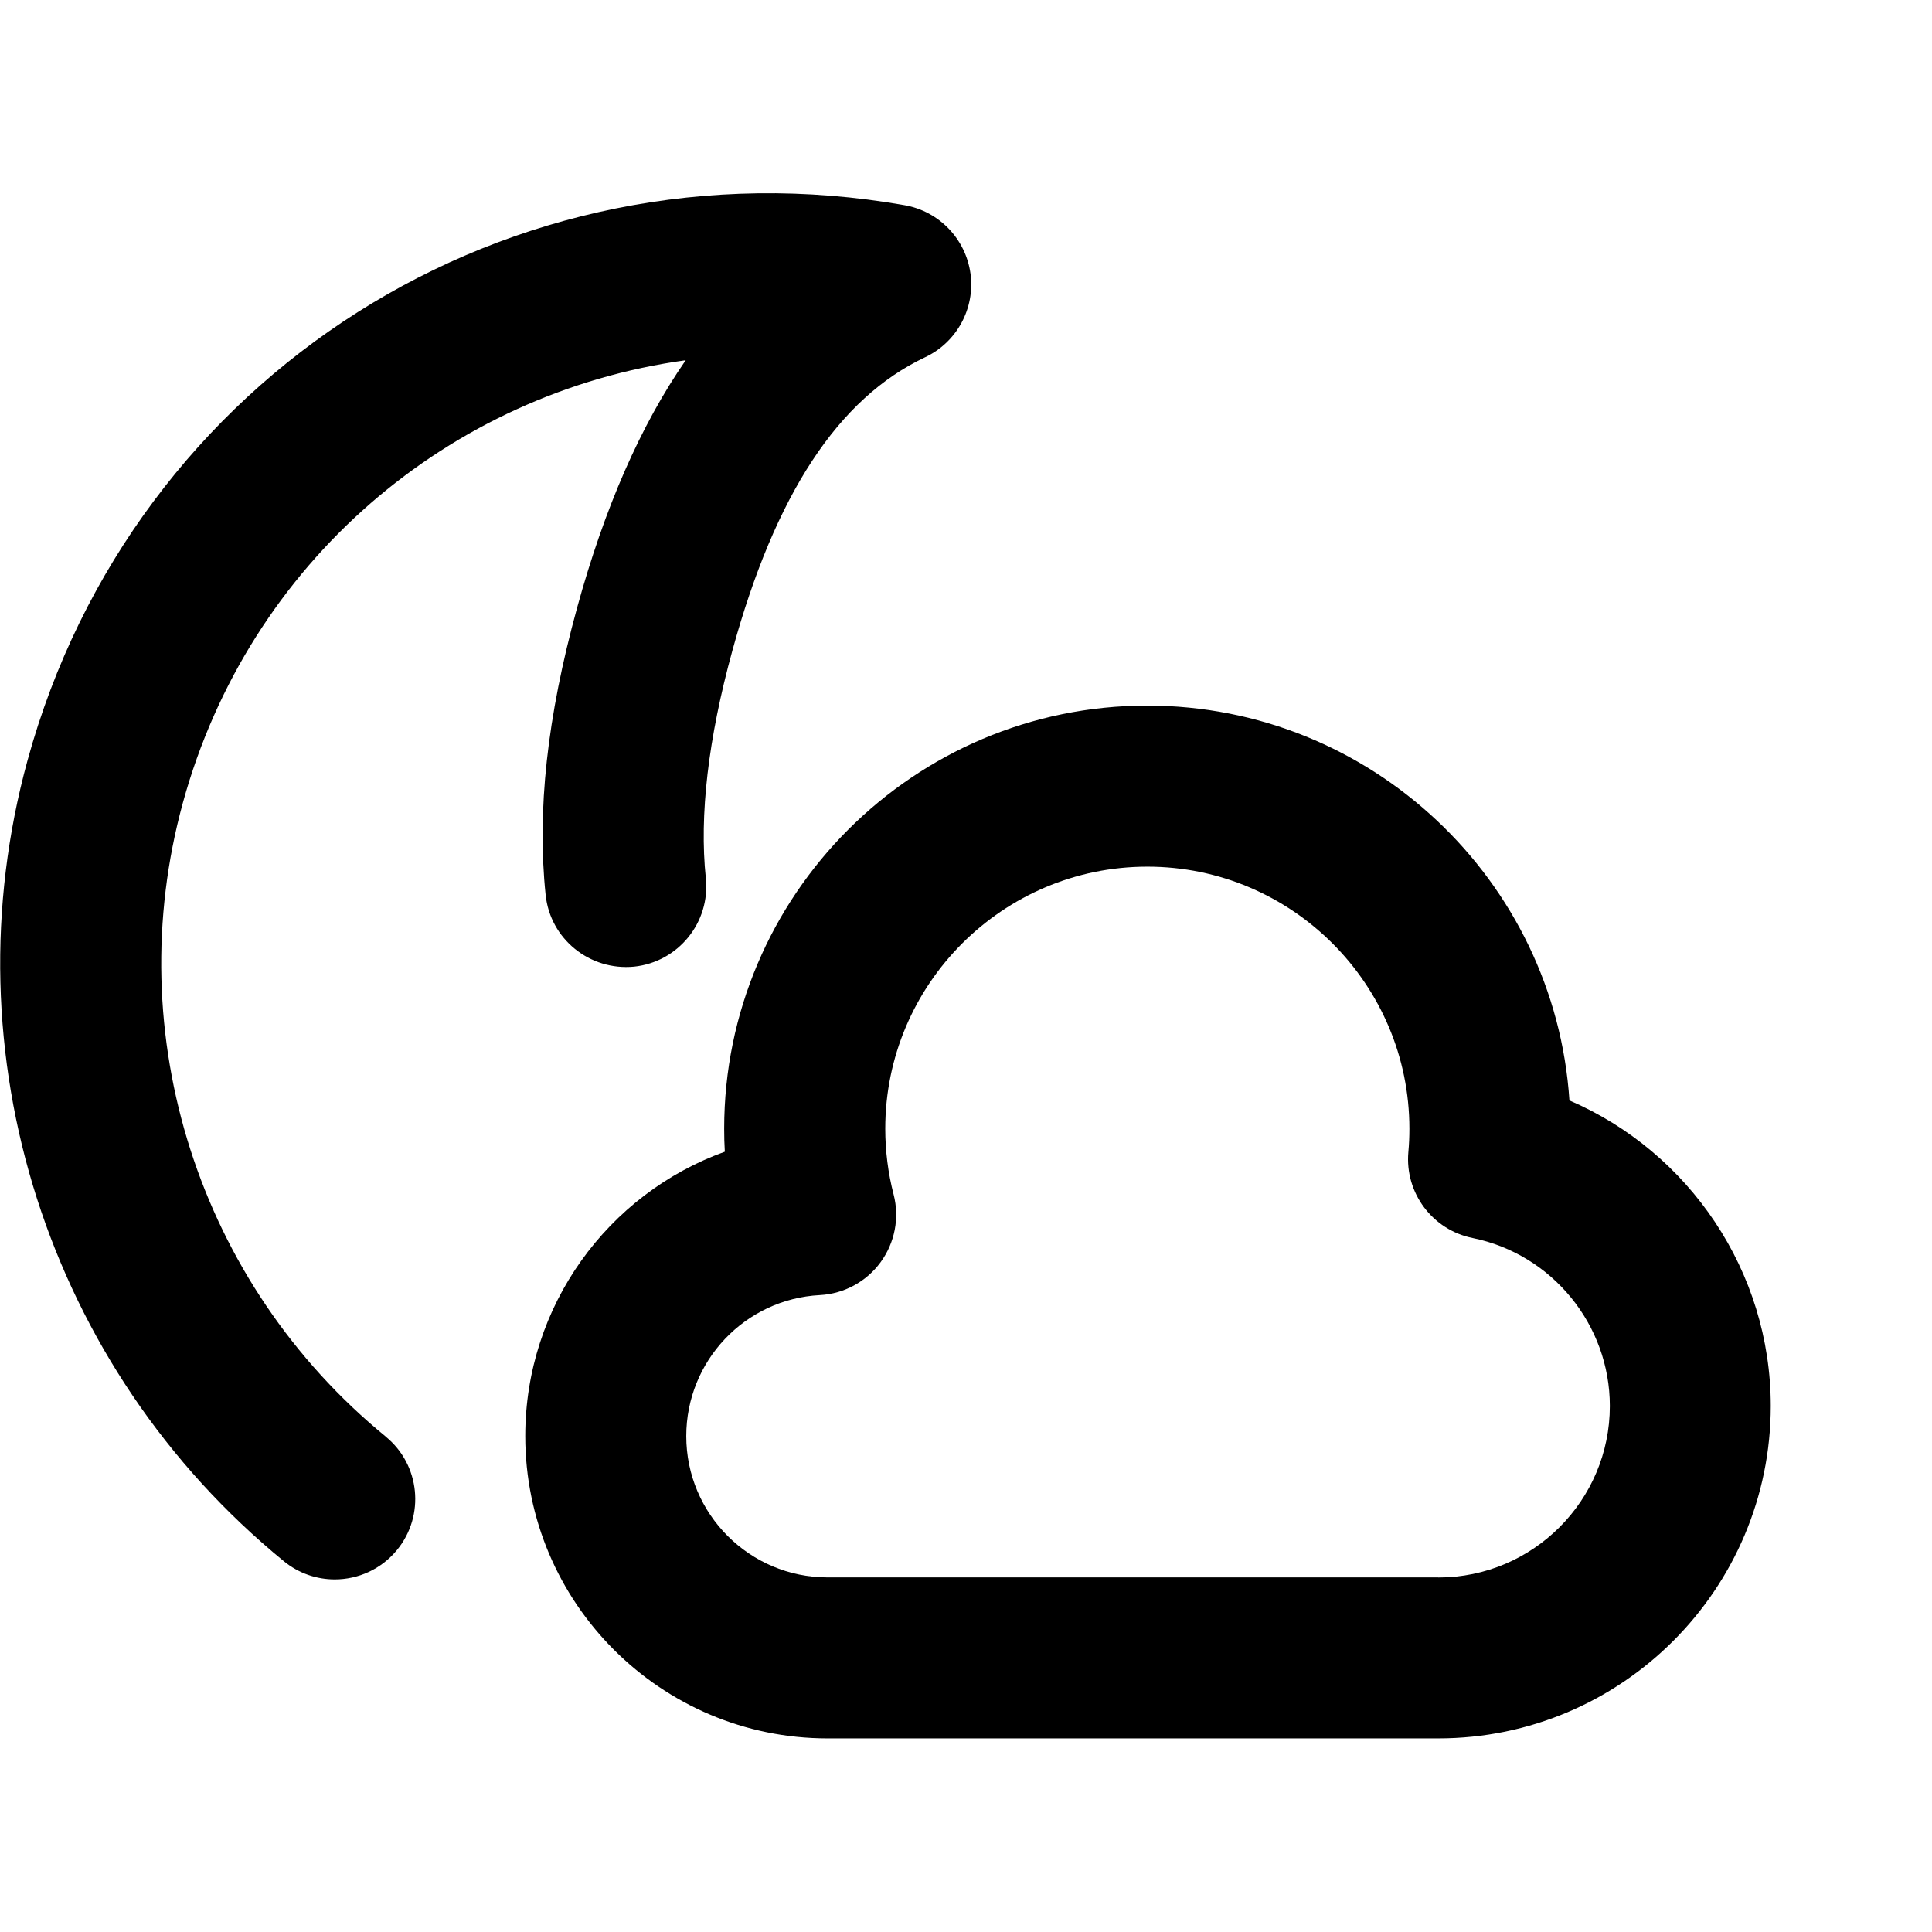 <?xml version="1.0" encoding="UTF-8"?>
<svg xmlns="http://www.w3.org/2000/svg" id="Layer_1" data-name="Layer 1" viewBox="0 0 24 24">
  <path d="M4.792,17.846c-2.321-1.898-3.311-4.987-2.521-7.871,.822-3,3.318-5.096,6.247-5.5-.561,.81-1.008,1.832-1.35,3.078-.372,1.355-.499,2.521-.39,3.564,.057,.549,.549,.944,1.099,.891,.549-.058,.948-.549,.891-1.099-.082-.78,.029-1.732,.33-2.828,.532-1.941,1.315-3.133,2.394-3.643,.394-.186,.622-.606,.564-1.038-.059-.432-.39-.776-.819-.851C6.333,1.687,1.654,4.657,.342,9.446c-1,3.645,.25,7.55,3.184,9.948,.186,.152,.41,.226,.632,.226,.29,0,.577-.125,.775-.367,.349-.427,.286-1.058-.142-1.407Z"/>
  <path d="M19.496,13.67c-.181-2.735-2.464-4.905-5.244-4.905-2.898,0-5.256,2.357-5.256,5.255,0,.096,.002,.191,.008,.287-1.452,.523-2.479,1.913-2.479,3.533,0,2.07,1.685,3.755,3.755,3.755h7.587c2.277,0,4.13-1.853,4.13-4.13,0-1.67-1.013-3.155-2.501-3.795Zm-1.629,5.925h-7.587c-.968,0-1.755-.787-1.755-1.755,0-.933,.729-1.703,1.661-1.752,.299-.016,.576-.166,.753-.408s.237-.551,.162-.841c-.069-.266-.104-.542-.104-.818,0-1.795,1.461-3.255,3.256-3.255s3.255,1.46,3.255,3.255c0,.098-.004,.195-.013,.292-.044,.506,.299,.965,.798,1.066,.988,.2,1.705,1.078,1.705,2.087,0,1.174-.956,2.13-2.13,2.13Z"/>
</svg>

